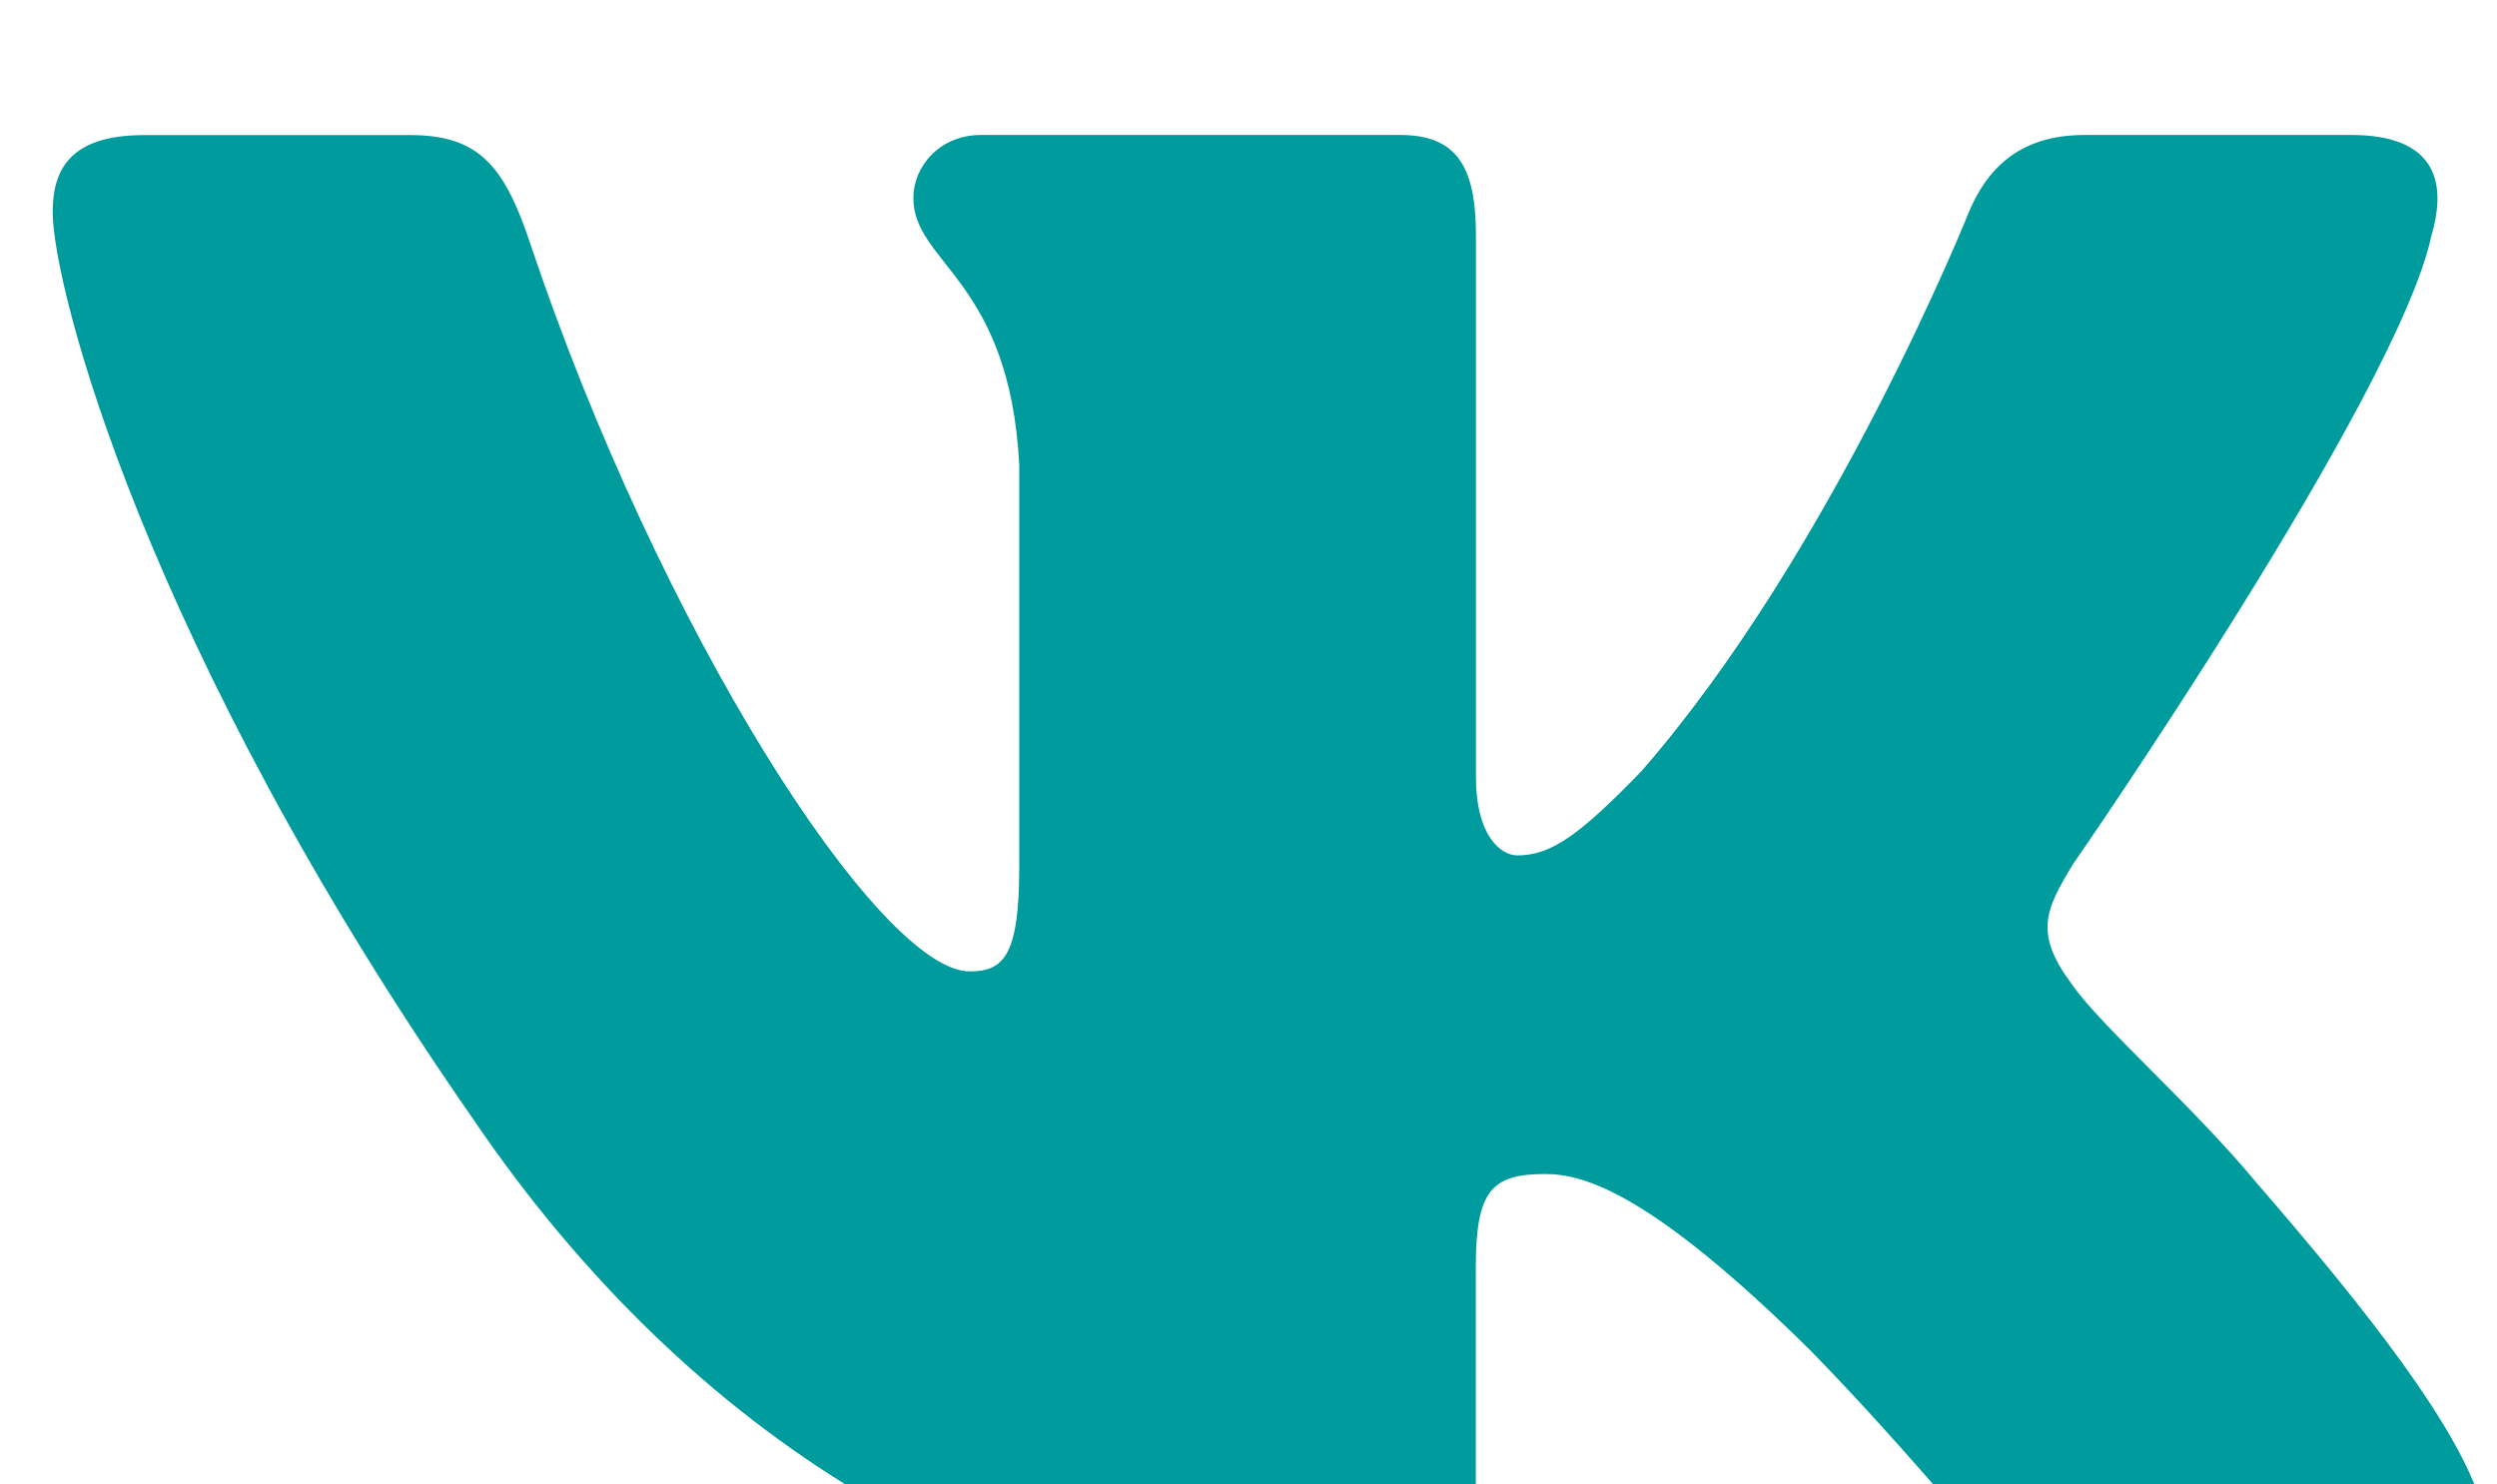 <svg width="37" height="22" viewBox="0 0 37 22" fill="none" xmlns="http://www.w3.org/2000/svg">
<g clip-path="url(#clip0)">
<path d="M36.029 3.49C36.281 2.63 36.029 2 34.837 2H30.889C29.885 2 29.426 2.545 29.174 3.144C29.174 3.144 27.166 8.17 24.322 11.429C23.404 12.377 22.984 12.677 22.484 12.677C22.233 12.677 21.87 12.377 21.87 11.518V3.49C21.87 2.458 21.58 2 20.743 2H14.539C13.913 2 13.534 2.477 13.534 2.932C13.534 3.908 14.957 4.133 15.103 6.884V12.85C15.103 14.157 14.874 14.396 14.37 14.396C13.032 14.396 9.777 9.351 7.846 3.577C7.469 2.455 7.089 2.002 6.081 2.002H2.135C1.006 2.002 0.781 2.547 0.781 3.146C0.781 4.222 2.119 9.545 7.012 16.586C10.274 21.394 14.867 24 19.051 24C21.558 24 21.868 23.421 21.868 22.423V18.789C21.868 17.632 22.108 17.399 22.901 17.399C23.485 17.399 24.489 17.702 26.831 20.018C29.507 22.765 29.95 23.998 31.453 23.998H35.399C36.526 23.998 37.09 23.42 36.766 22.277C36.411 21.14 35.133 19.486 33.437 17.529C32.515 16.412 31.138 15.211 30.718 14.61C30.133 13.835 30.302 13.493 30.718 12.806C30.72 12.808 35.529 5.854 36.029 3.49Z" fill="#009C9D"/>
</g>
<defs>
<clipPath id="clip0">
<rect width="36.075" height="22" fill="white" transform="translate(0.781)"/>
</clipPath>
</defs>
</svg>
